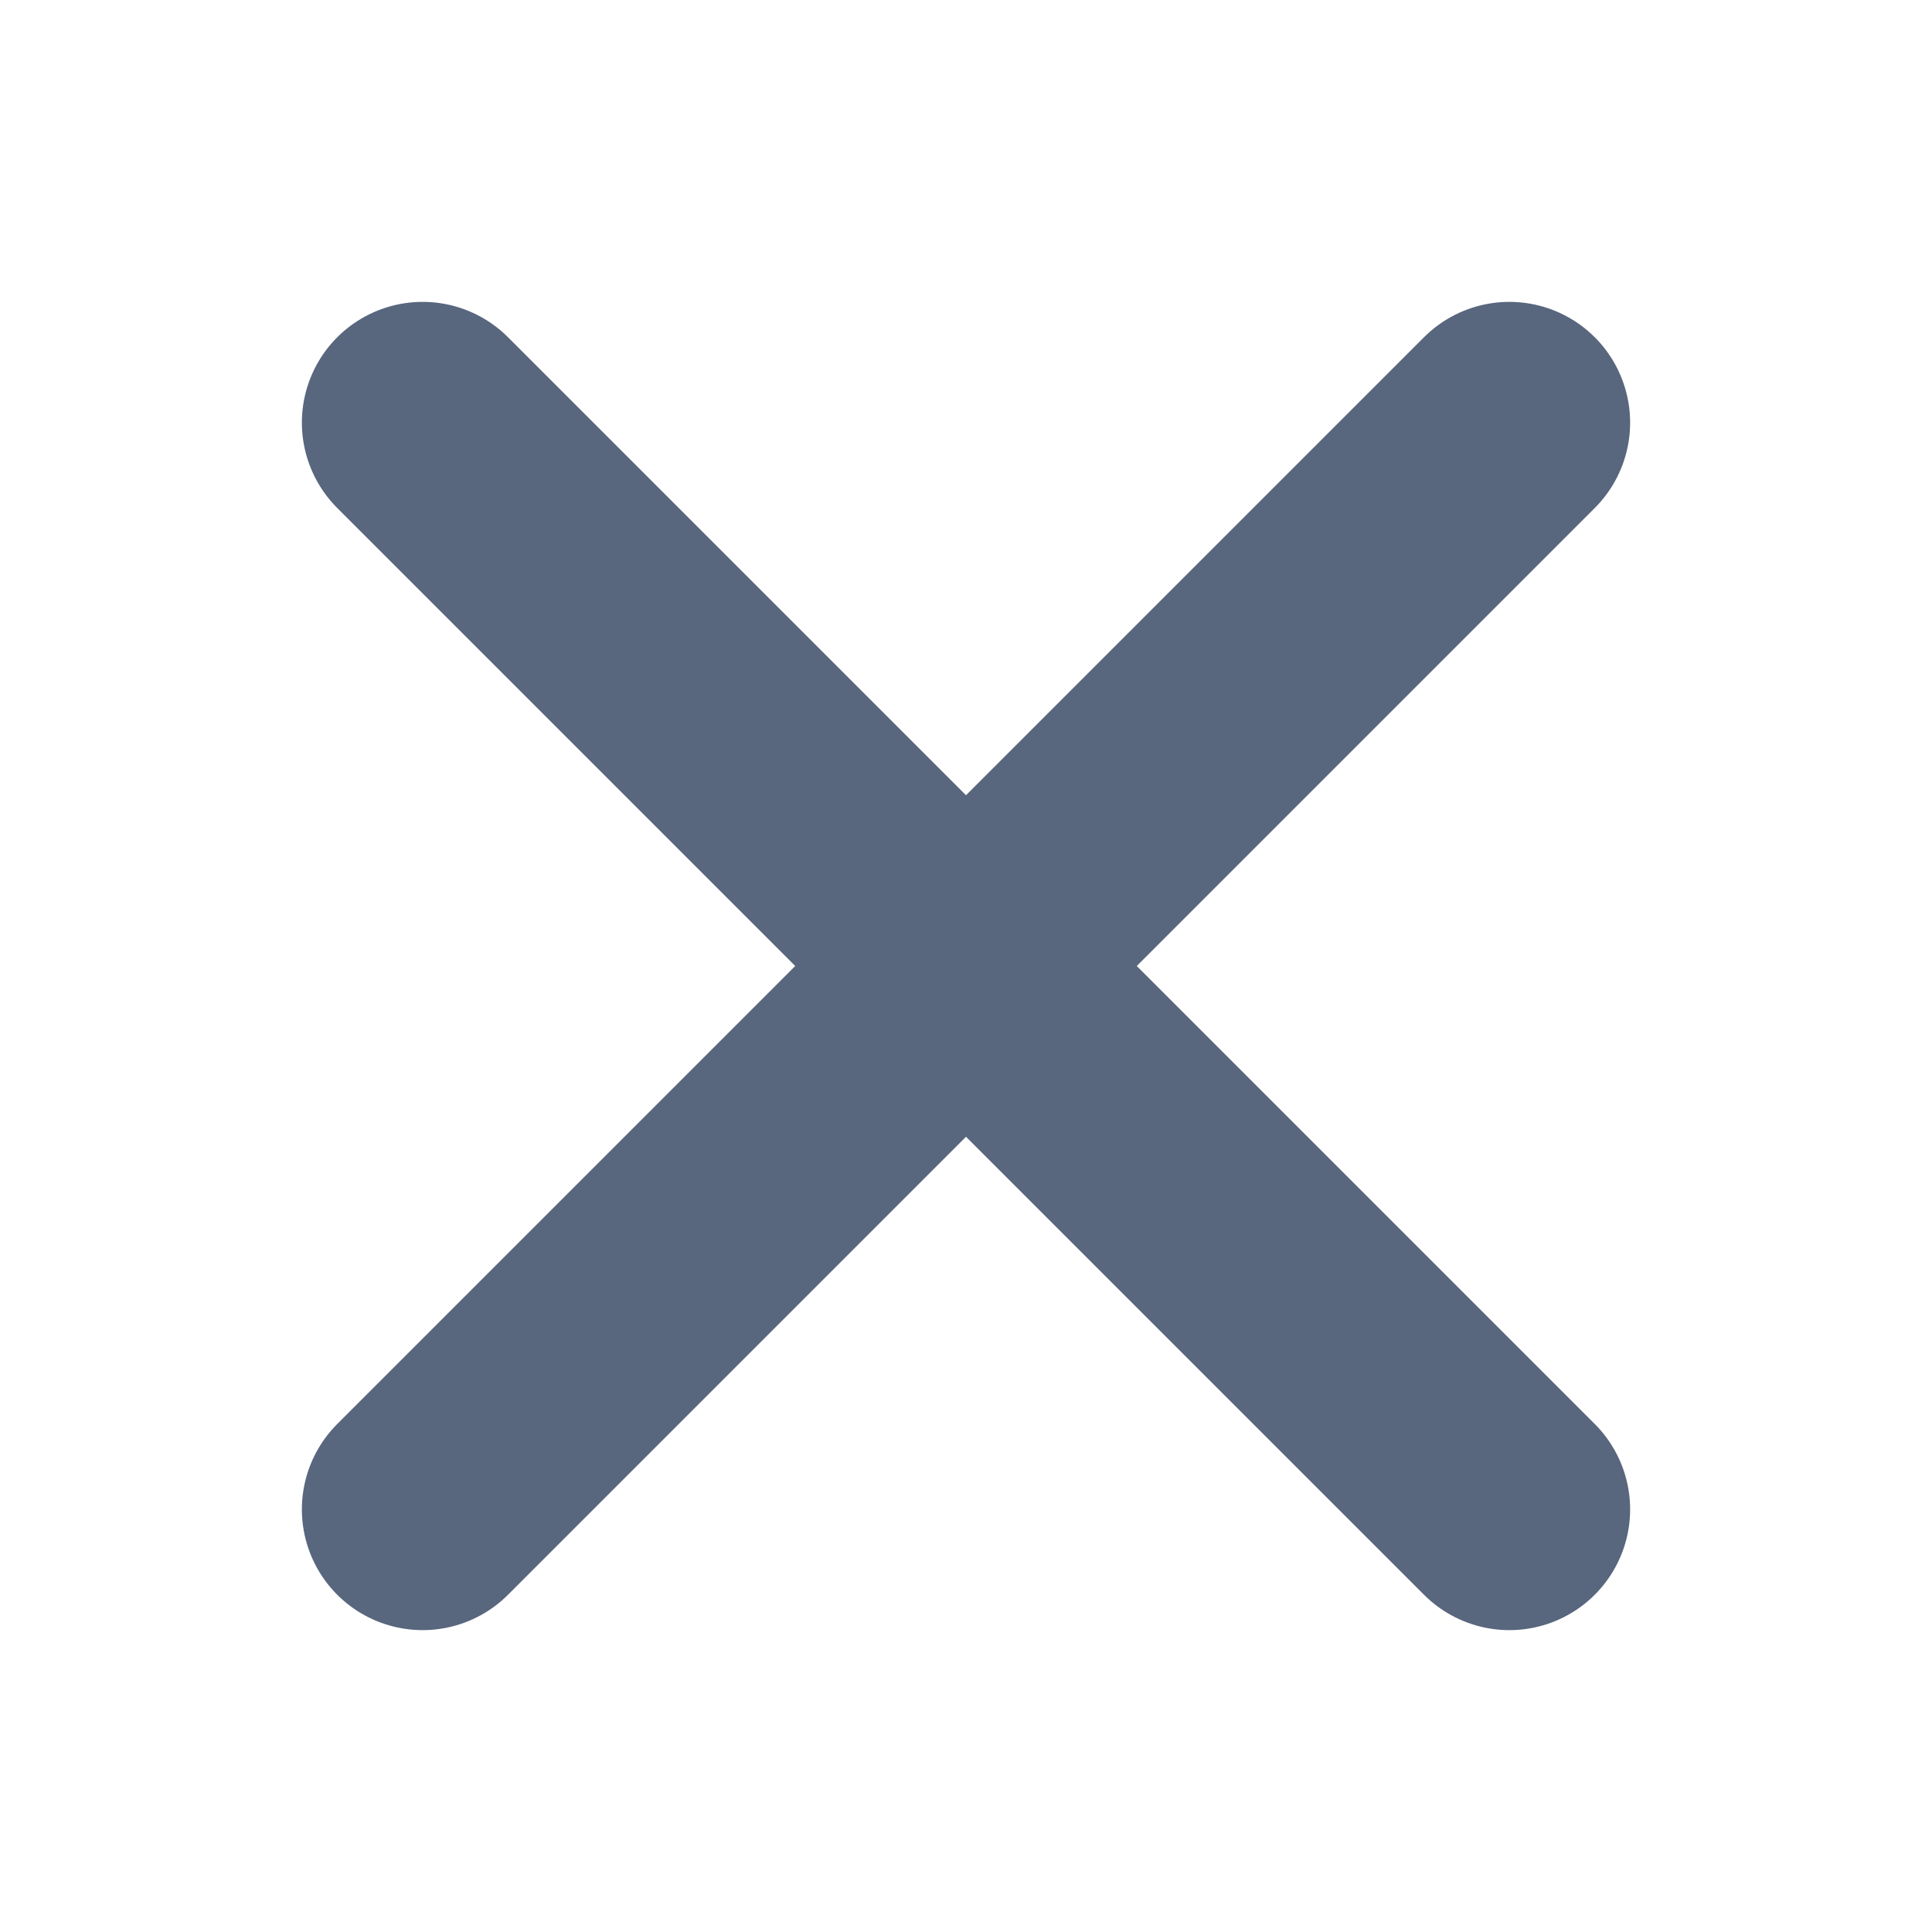 <svg width="16" height="16" viewBox="0 0 16 16" fill="none" xmlns="http://www.w3.org/2000/svg">
<path d="M12.5 3.5L3.5 12.5" stroke="#58667E" stroke-width="2" stroke-linecap="round" stroke-linejoin="round"/>
<path d="M12.5 12.5L3.5 3.5" stroke="#58667E" stroke-width="2" stroke-linecap="round" stroke-linejoin="round"/>
</svg>
